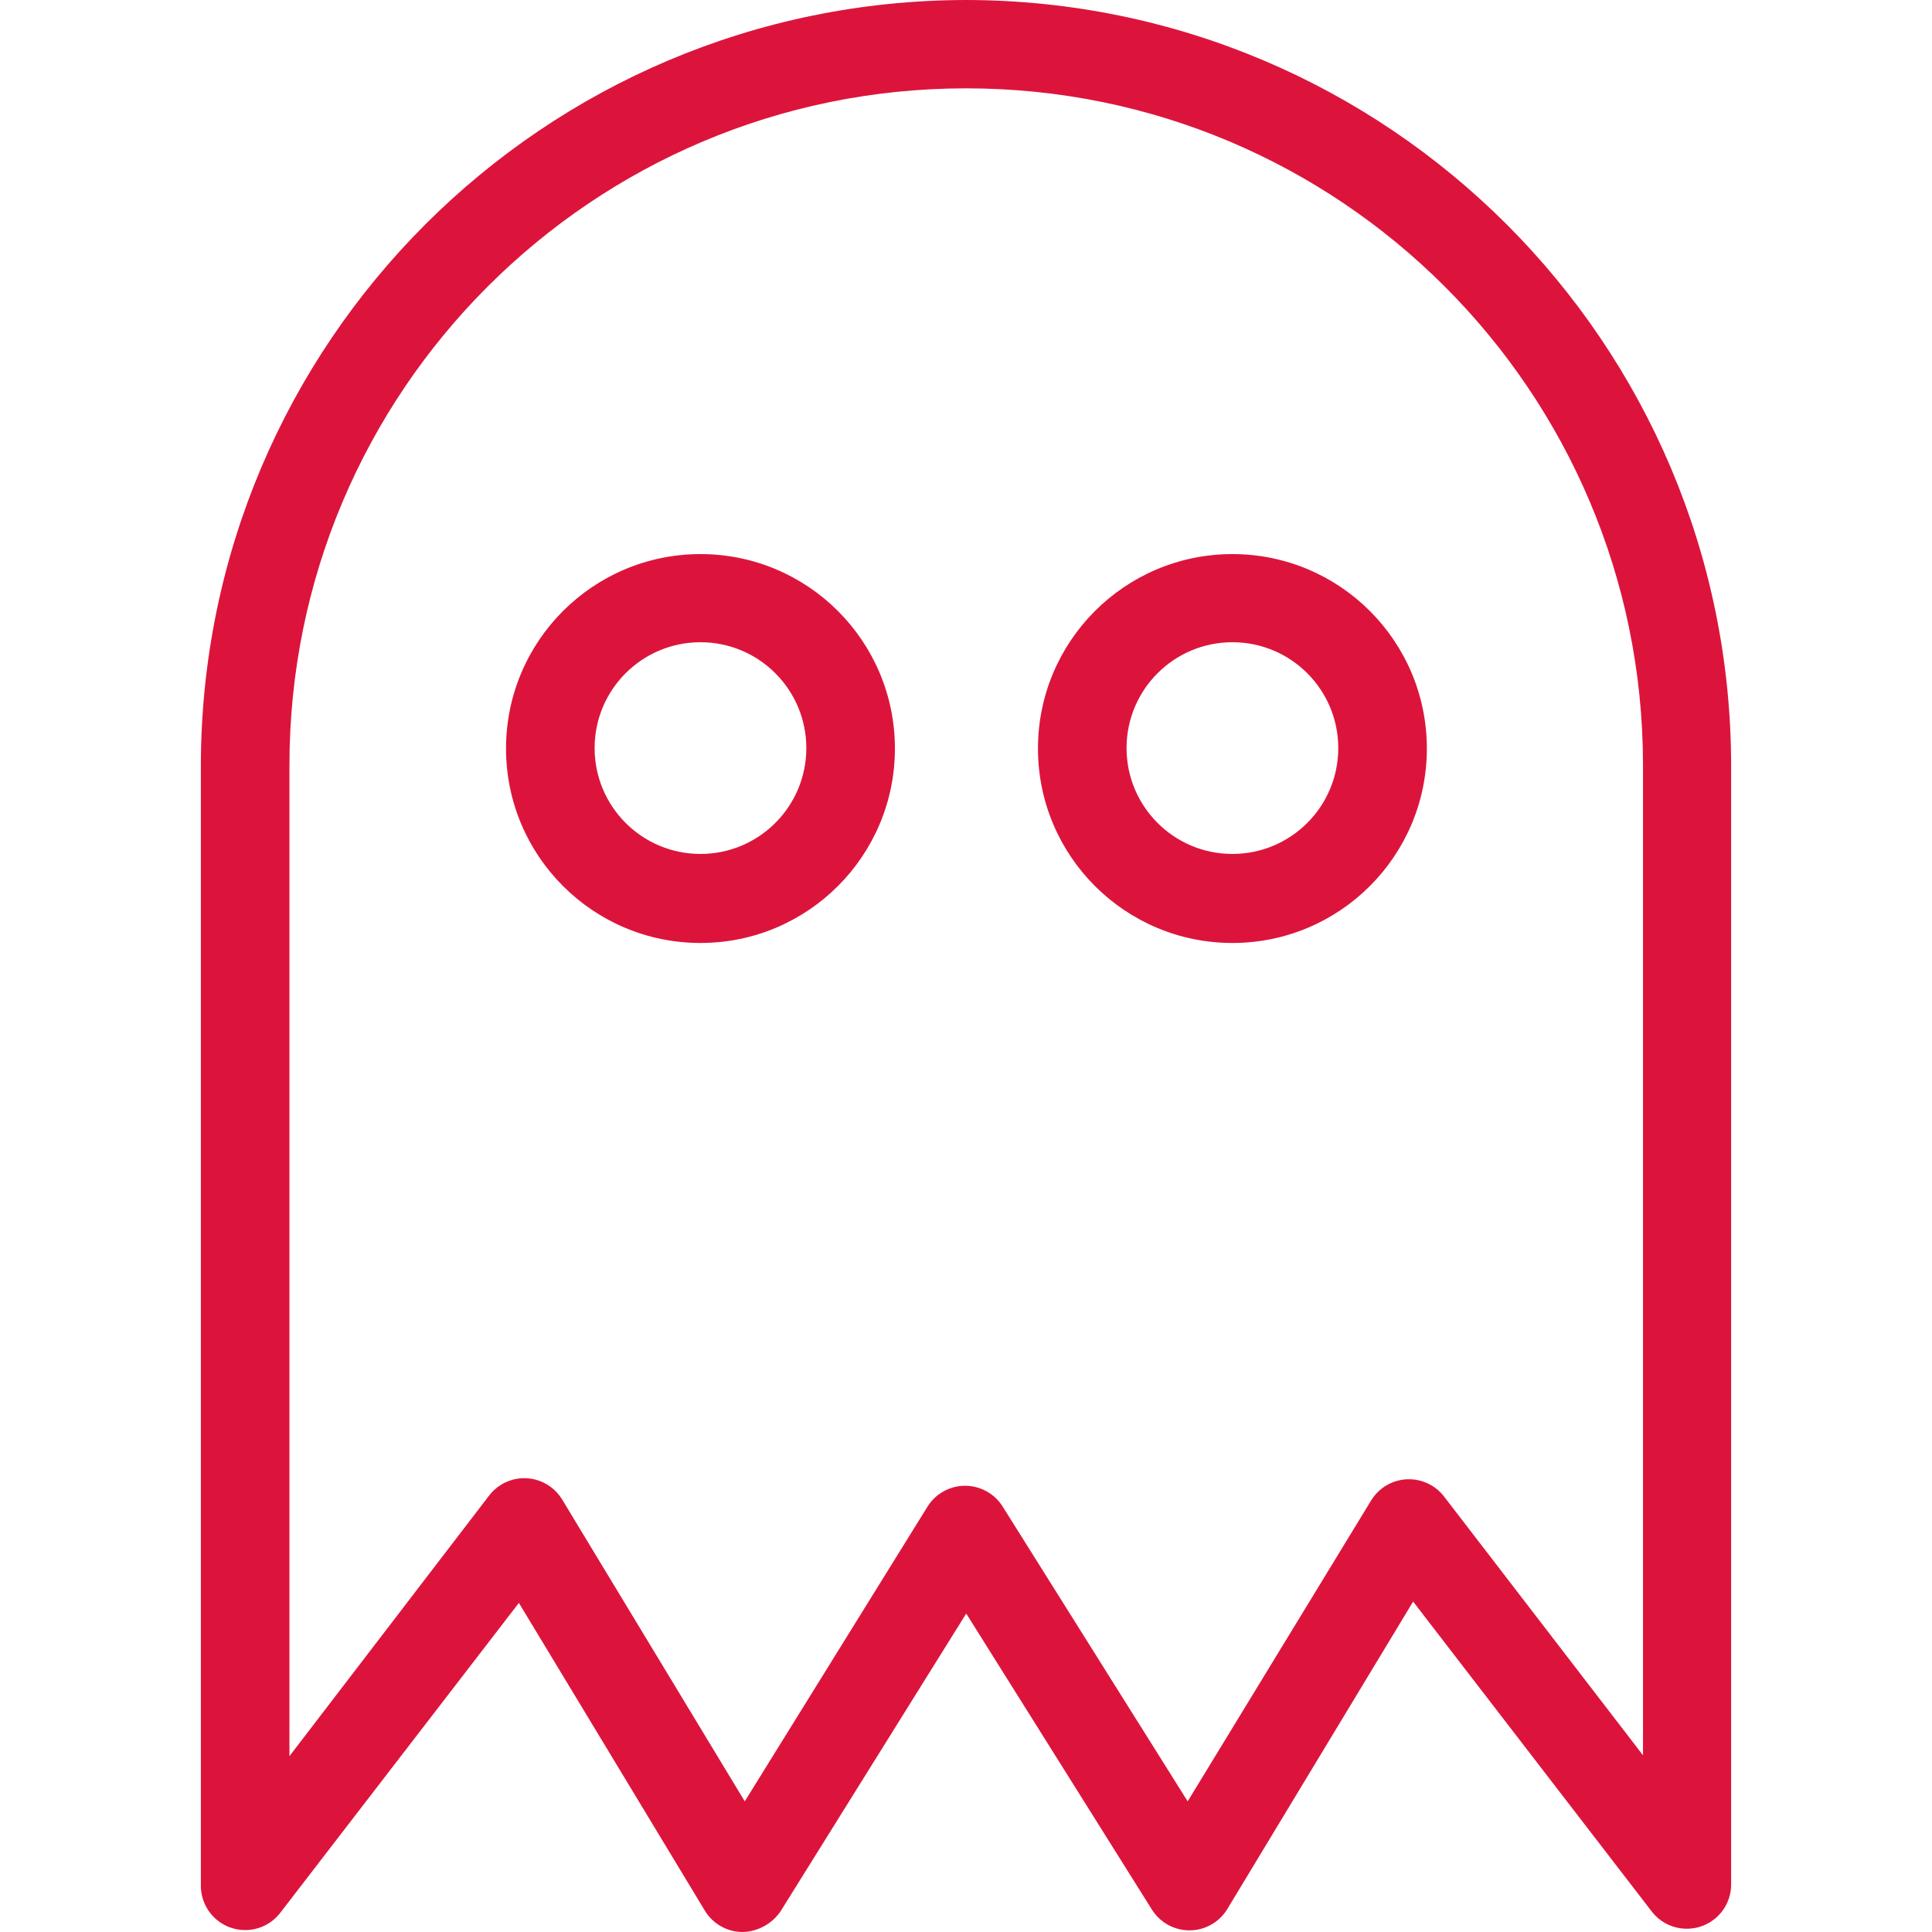 <?xml version="1.0" encoding="iso-8859-1"?>
<!-- Generator: Adobe Illustrator 19.0.0, SVG Export Plug-In . SVG Version: 6.00 Build 0)  -->
<svg version="1.1" id="Capa_1" xmlns="http://www.w3.org/2000/svg" xmlns:xlink="http://www.w3.org/1999/xlink" x="0px" y="0px"
	 viewBox="0 0 348.96 348.96" style="enable-background:new 0 0 348.96 348.96;" xml:space="preserve">
<g>
	<g fill="#dc143c">
		<path d="M174.52,0C98.209,0.088,36.368,61.929,36.28,138.24v202.4c0.014,4.418,3.607,7.989,8.025,7.975
			c2.463-0.008,4.785-1.149,6.295-3.095l43.12-56l33.6,55.6c1.446,2.375,4.02,3.828,6.8,3.84c2.766-0.068,5.329-1.468,6.88-3.76
			l33.52-53.76l33.52,53.44c2.327,3.755,7.259,4.913,11.014,2.586c1.05-0.651,1.935-1.536,2.586-2.586l33.6-55.6l43.12,56
			c2.709,3.49,7.734,4.124,11.225,1.415c1.946-1.51,3.088-3.832,3.095-6.295V138.24C312.592,61.96,250.8,0.132,174.52,0z
			 M296.76,138.24v178.8l-35.92-46.72c-2.684-3.51-7.705-4.179-11.215-1.495c-0.794,0.608-1.468,1.359-1.985,2.215l-33.12,54.32
			l-33.44-53.28c-2.363-3.733-7.305-4.845-11.038-2.482c-1.001,0.633-1.848,1.481-2.482,2.482l-33.04,53.28l-32.96-54.48
			c-2.269-3.791-7.182-5.024-10.973-2.755c-0.937,0.561-1.749,1.308-2.387,2.195L52.28,317.2V138.24
			C52.255,70.729,106.964,15.98,174.476,15.956S296.735,70.64,296.76,138.151C296.76,138.181,296.76,138.21,296.76,138.24z"/>
	</g>
</g>
<g>
	<g fill="#dc143c">
		<path d="M126.52,100.08c-19.396,0-35.12,15.724-35.12,35.12s15.724,35.12,35.12,35.12s35.12-15.724,35.12-35.12
			S145.916,100.08,126.52,100.08z M126.52,154.24c-10.56,0-19.12-8.56-19.12-19.12S115.96,116,126.52,116s19.12,8.56,19.12,19.12
			S137.08,154.24,126.52,154.24z"/>
	</g>
</g>
<g>
	<g fill="#dc143c">
		<path d="M222.52,100.08C222.52,100.08,222.52,100.08,222.52,100.08L222.52,100.08c-19.396,0.044-35.084,15.804-35.04,35.2
			c0.044,19.396,15.804,35.084,35.2,35.04c19.396-0.044,35.084-15.804,35.04-35.2C257.676,115.724,241.916,100.036,222.52,100.08z
			 M222.6,154.24c-0.027,0-0.053,0-0.08,0c-10.56-0.044-19.084-8.64-19.04-19.2s8.64-19.084,19.2-19.04
			c10.528,0.044,19.04,8.591,19.04,19.12C241.72,145.68,233.16,154.24,222.6,154.24z"/>
	</g>
</g>
<g>
</g>
<g>
</g>
<g>
</g>
<g>
</g>
<g>
</g>
<g>
</g>
<g>
</g>
<g>
</g>
<g>
</g>
<g>
</g>
<g>
</g>
<g>
</g>
<g>
</g>
<g>
</g>
<g>
</g>
</svg>
